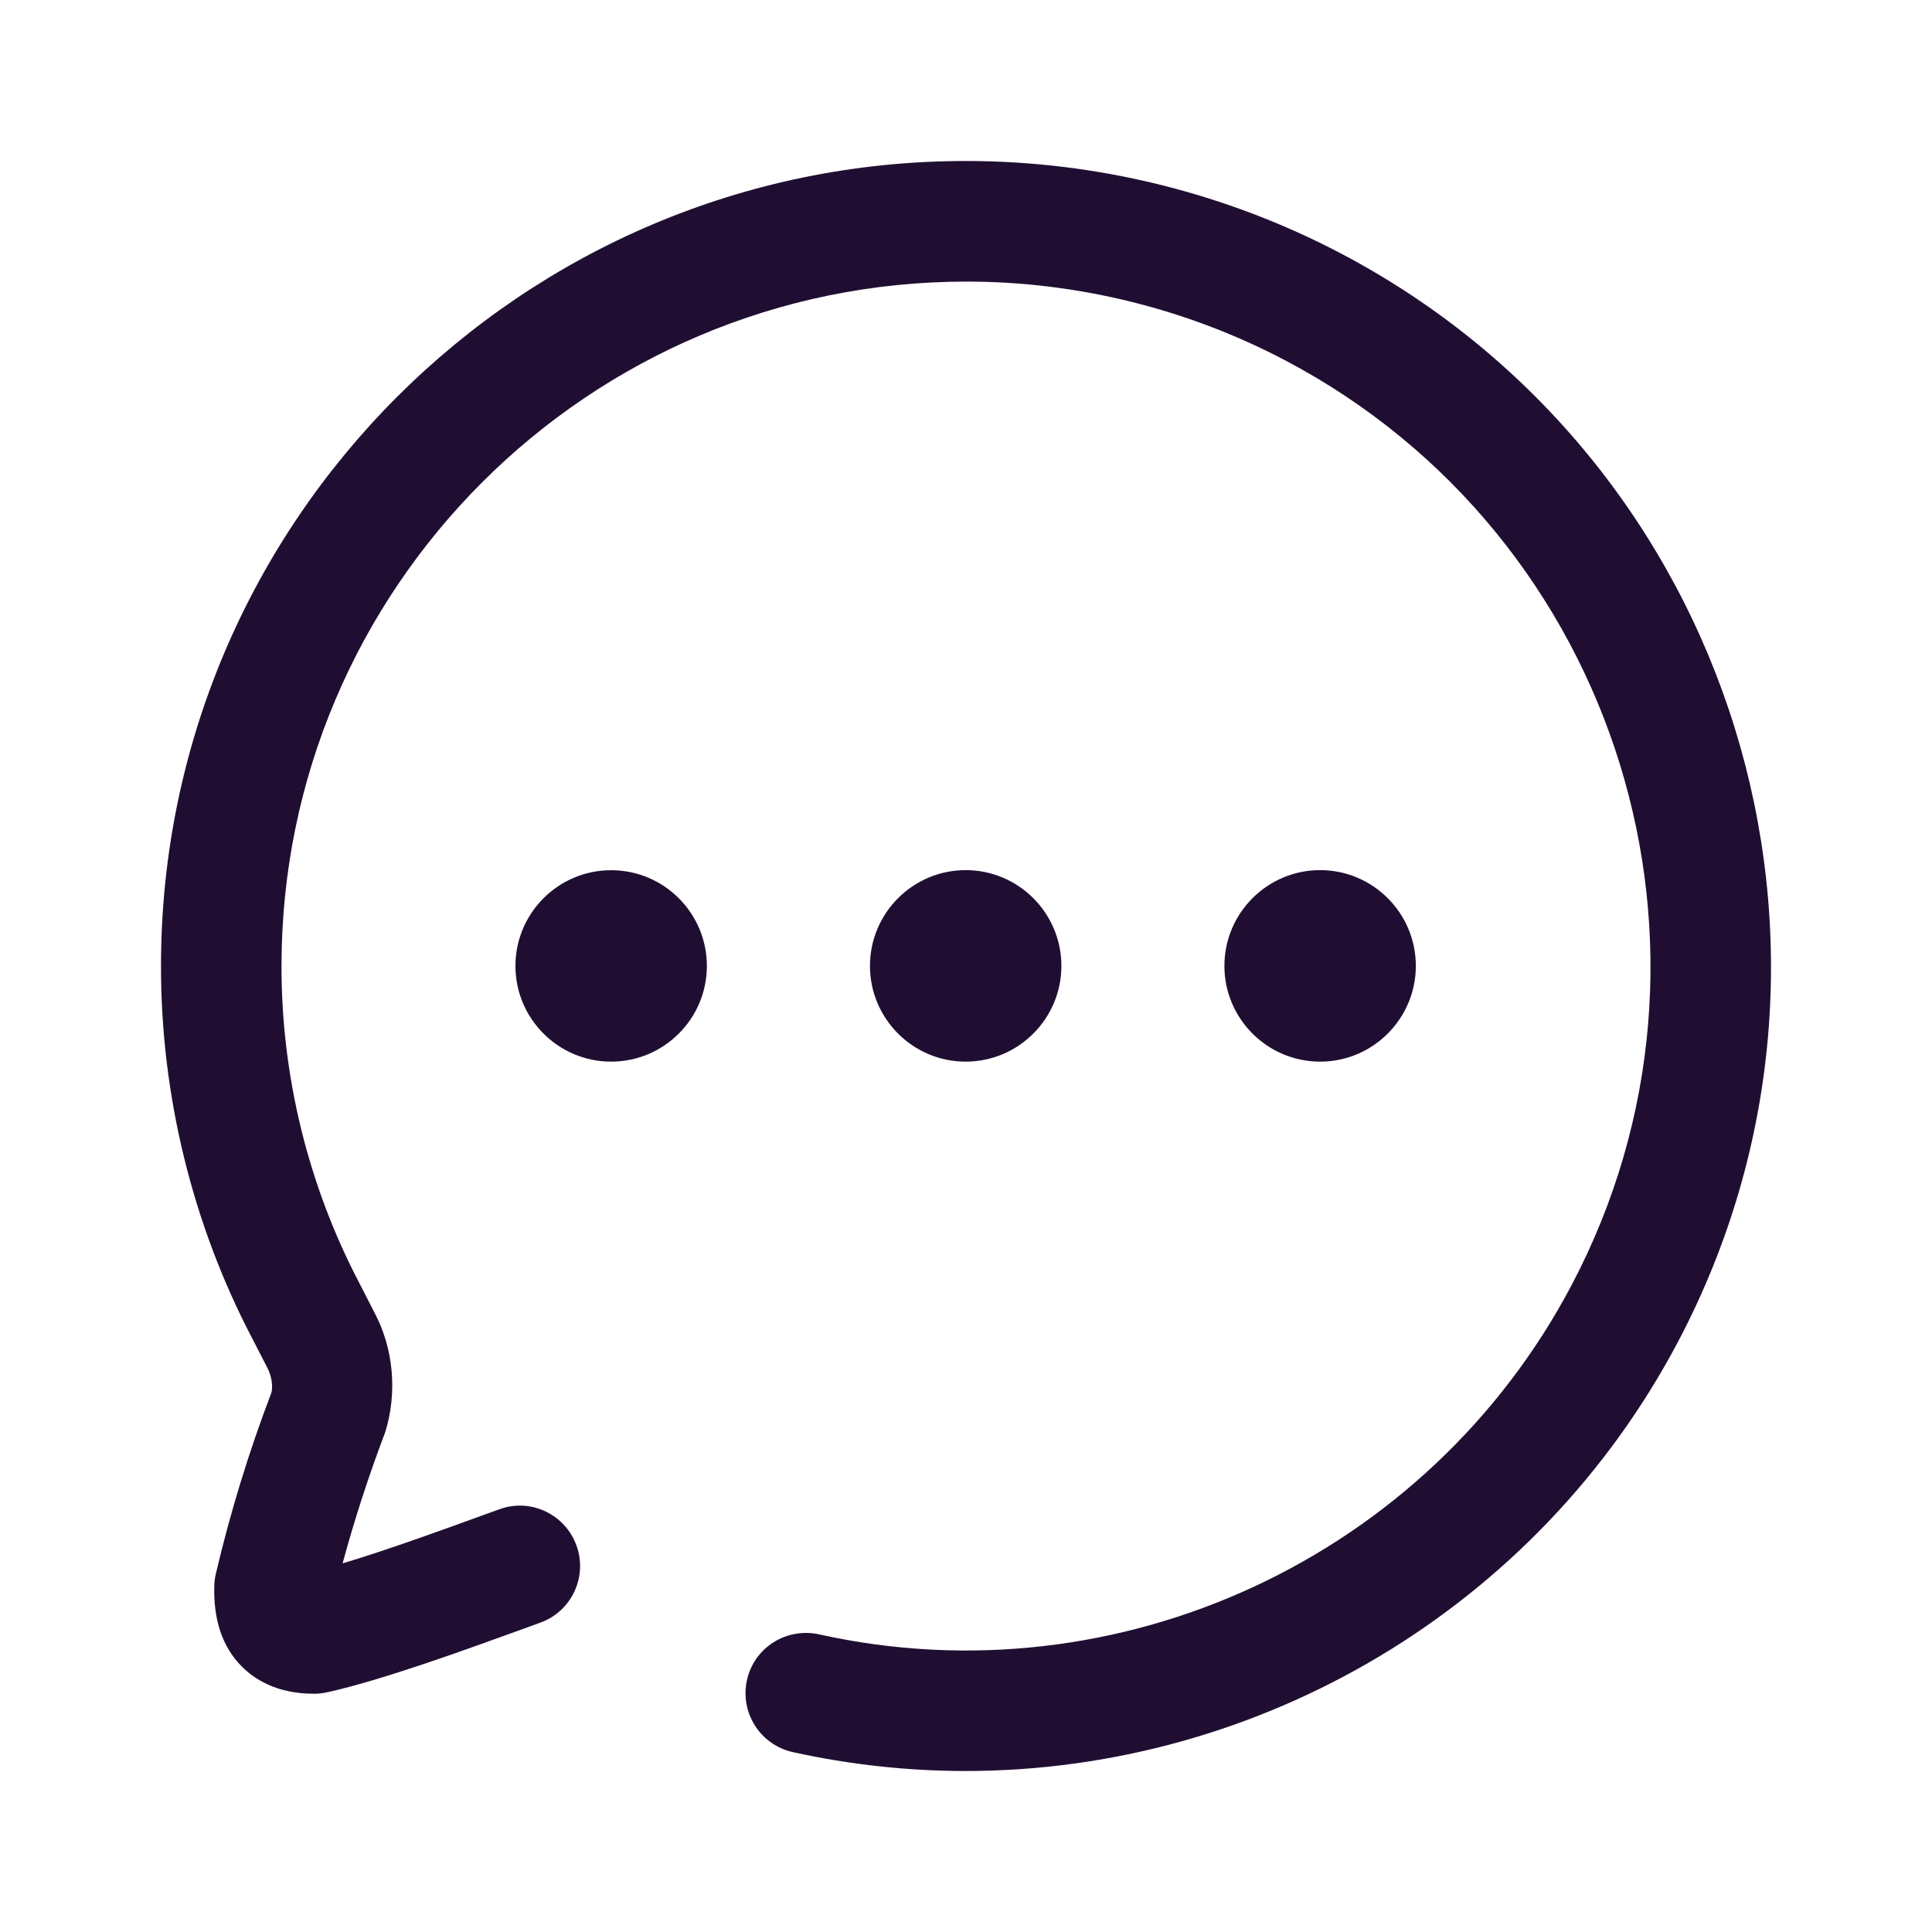 <svg xmlns="http://www.w3.org/2000/svg" xmlns:xlink="http://www.w3.org/1999/xlink" width="24" height="24" version="1.1" viewBox="0 0 24 24"><title>@1xIconly/Broken/Chat</title><desc>Created with Sketch.</desc><g id="Iconly/Broken/Chat" fill="none" fill-rule="evenodd" stroke="none" stroke-width="1"><g id="Chat" fill="#200E32" fill-rule="nonzero"><path d="M10.007,0 C11.624,0 13.236,0.399 14.668,1.154 C19.543,3.726 21.418,9.785 18.848,14.662 C17.094,17.988 13.642,20 9.995,20 C9.283,20 8.563,19.923 7.847,19.765 C7.444,19.675 7.19,19.275 7.279,18.872 C7.367,18.468 7.766,18.215 8.172,18.302 C11.897,19.131 15.741,17.343 17.523,13.964 C19.709,9.818 18.115,4.665 13.97,2.479 C12.753,1.837 11.382,1.498 10.006,1.498 L10.006,1.498 C5.31,1.498 1.497,5.311 1.497,9.999 C1.495,11.364 1.828,12.723 2.46,13.931 L2.46,13.931 L2.652,14.306 C2.887,14.747 2.939,15.294 2.786,15.789 C2.576,16.344 2.401,16.884 2.256,17.421 C2.818,17.252 3.504,17.003 4,16.822 L4,16.822 L4.203,16.749 C4.588,16.606 5.021,16.809 5.161,17.199 C5.302,17.587 5.101,18.017 4.712,18.157 L4.712,18.157 L4.512,18.23 C3.77,18.499 2.756,18.868 2.07,19.021 C2.012,19.034 1.95,19.042 1.893,19.04 C1.433,19.04 1.153,18.854 0.999,18.697 C0.762,18.457 0.649,18.119 0.662,17.695 C0.664,17.646 0.67,17.596 0.682,17.547 C0.86,16.79 1.091,16.034 1.371,15.302 C1.391,15.231 1.379,15.101 1.322,14.993 L1.322,14.993 L1.129,14.618 C0.39,13.204 -0.002,11.603 5.87135273e-06,9.998 C5.87135273e-06,4.485 4.484,0 9.995,0 L9.995,0 Z M9.996,8.809 C10.652,8.809 11.185,9.343 11.185,9.999 C11.185,10.654 10.652,11.188 9.996,11.188 C9.34,11.188 8.807,10.654 8.807,9.999 C8.807,9.343 9.34,8.809 9.996,8.809 Z M14.399,8.809 C15.055,8.809 15.588,9.343 15.588,9.999 C15.588,10.654 15.055,11.188 14.399,11.188 C13.743,11.188 13.21,10.654 13.21,9.999 C13.21,9.343 13.743,8.809 14.399,8.809 Z M5.592,8.81 C6.248,8.81 6.781,9.343 6.781,9.999 C6.781,10.655 6.248,11.188 5.592,11.188 C4.936,11.188 4.403,10.655 4.403,9.999 C4.403,9.343 4.936,8.81 5.592,8.81 Z" transform="translate(2, 2)"/></g></g></svg>